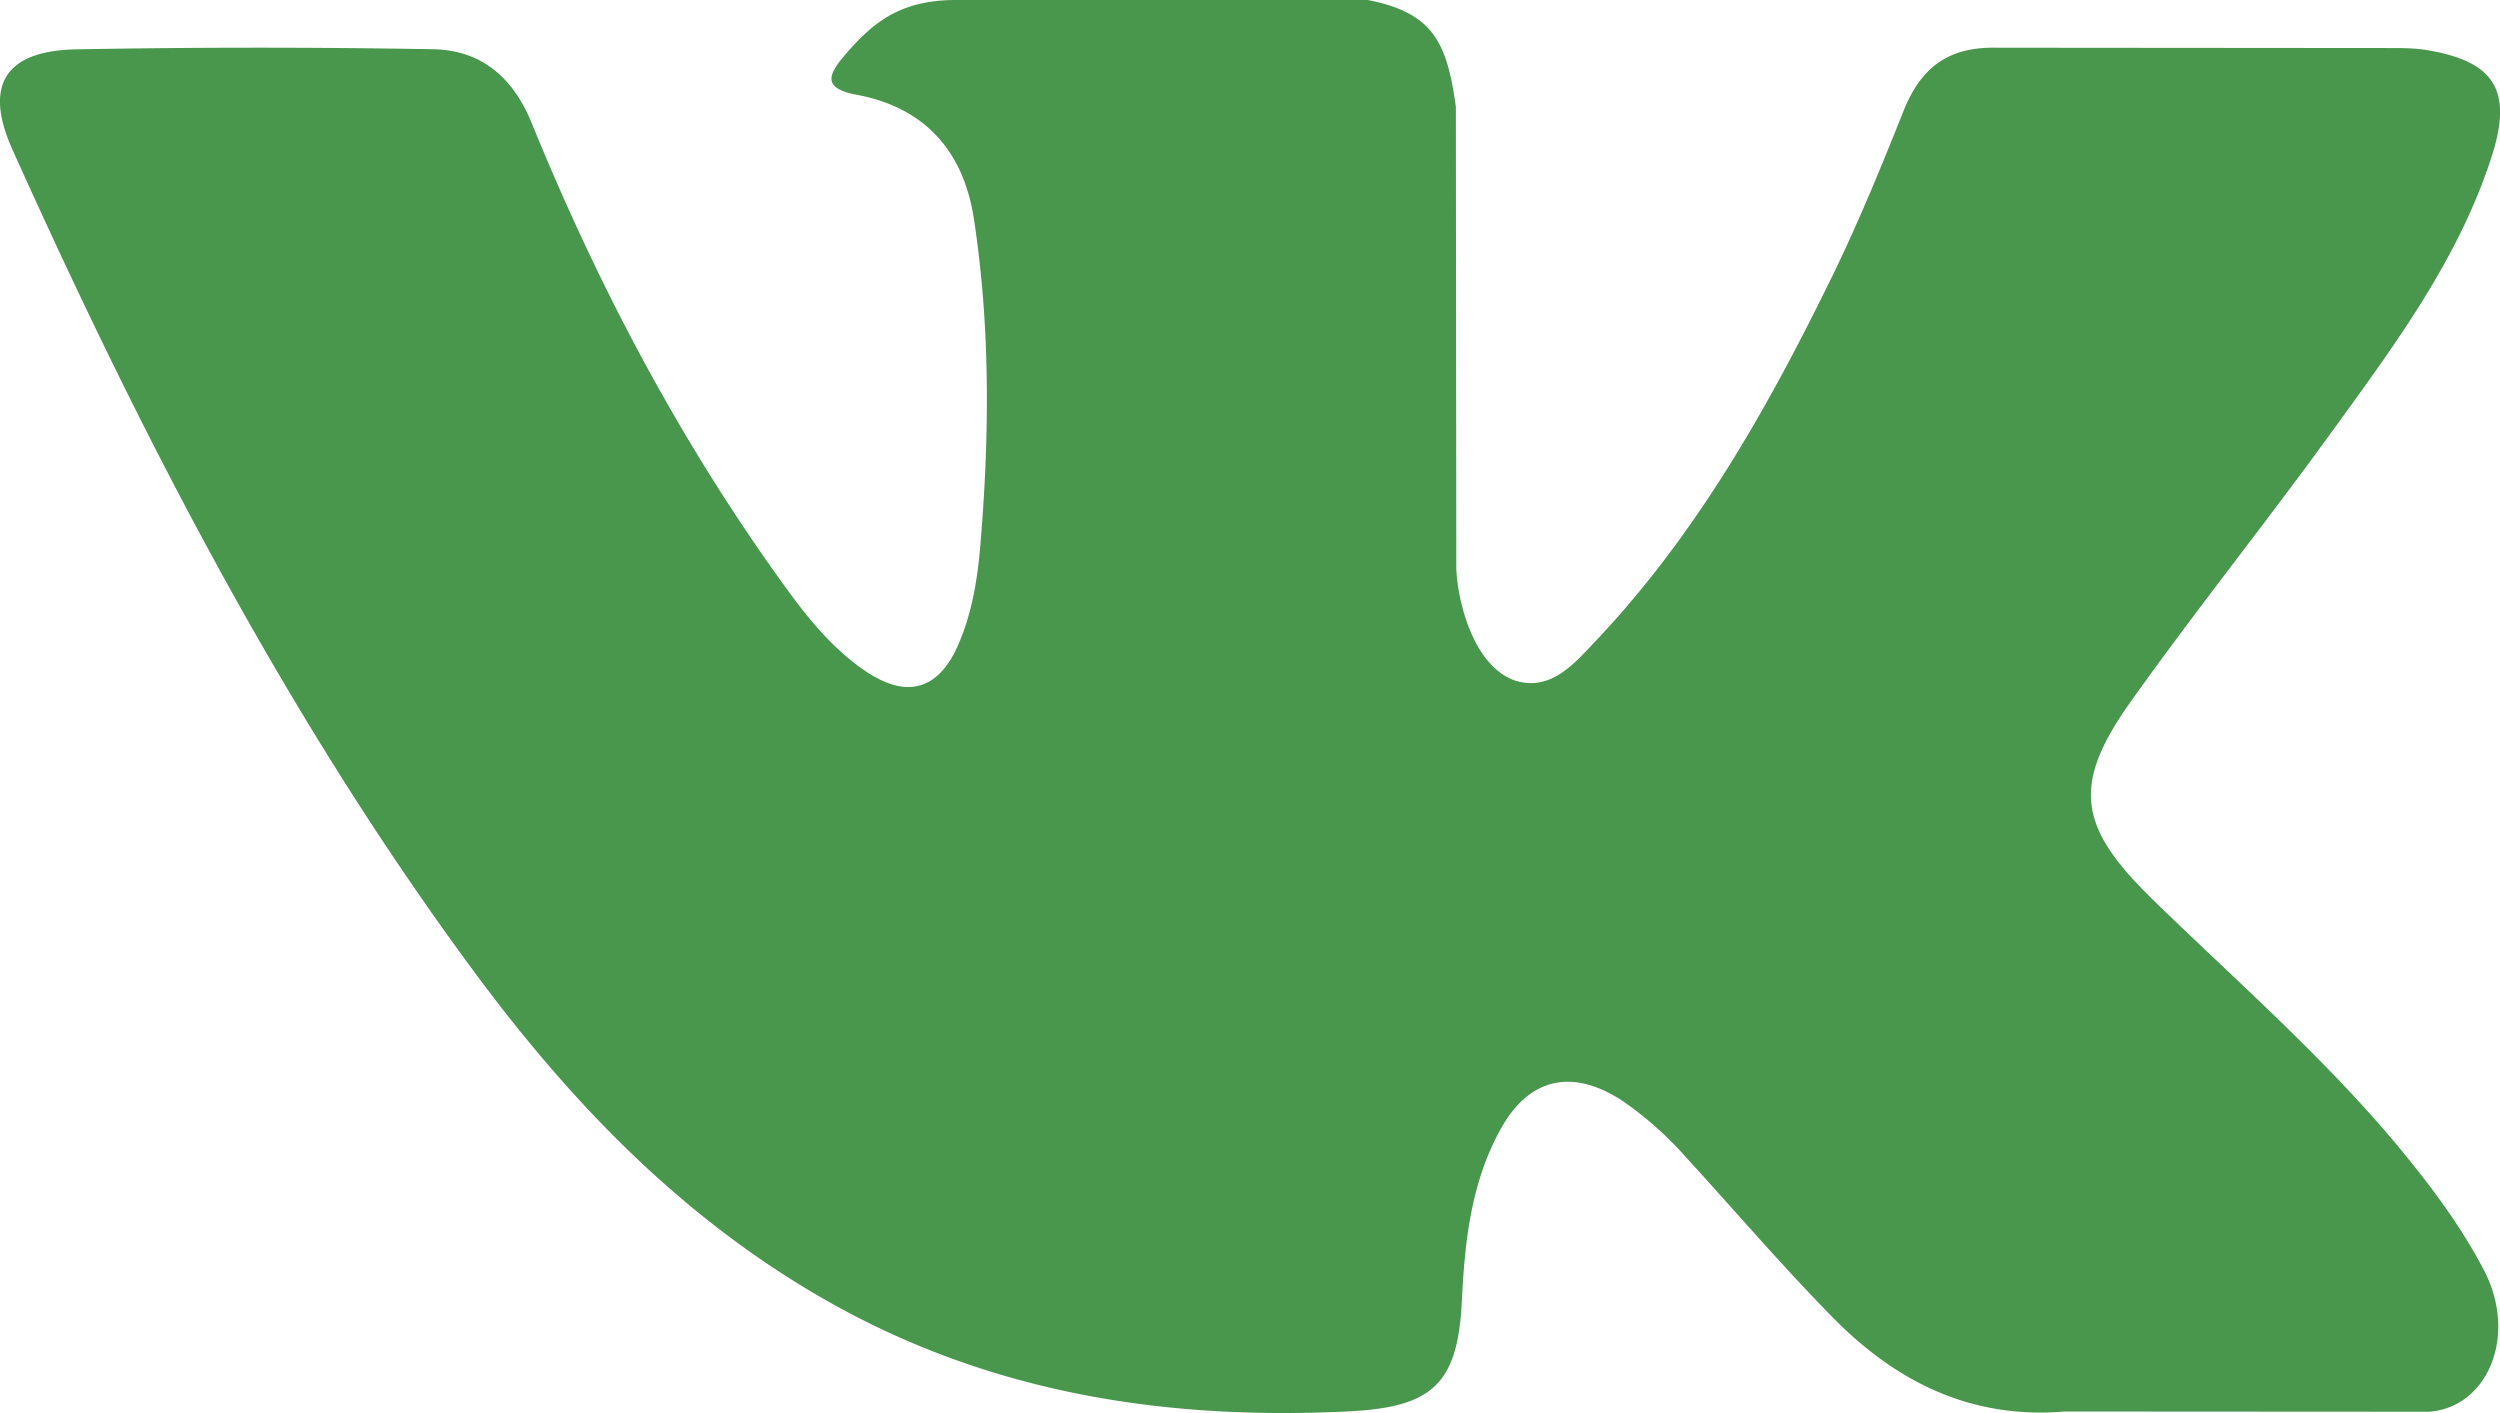 <svg xmlns="http://www.w3.org/2000/svg" width="23" height="13" viewBox="0 0 23 13"><g><g><path fill="#48974c" d="M19.795 8.266c.763.744 1.568 1.444 2.253 2.263.302.364.588.74.807 1.162.31.6.03 1.26-.51 1.297l-3.35-.002c-.865.072-1.554-.275-2.134-.866-.464-.472-.893-.974-1.34-1.462a3.175 3.175 0 0 0-.602-.535c-.458-.297-.855-.206-1.116.27-.267.485-.327 1.022-.353 1.562-.036.788-.275.995-1.067 1.031-1.694.08-3.301-.176-4.795-1.03-1.316-.752-2.337-1.814-3.226-3.016C2.632 6.598 1.307 4.026.116 1.38-.152.786.044.466.702.454a91.942 91.942 0 0 1 3.28-.001c.445.006.74.261.91.68.592 1.453 1.316 2.834 2.224 4.115.242.341.489.682.84.922.389.266.684.178.867-.254.116-.274.167-.57.193-.863.087-1.01.098-2.019-.054-3.026C8.87 1.398 8.515.992 7.887.873c-.32-.06-.272-.18-.117-.363C8.039.195 8.292 0 8.797 0h3.787c.596.117.729.385.81.984l.004 4.201c-.007.232.116.92.534 1.074.335.11.555-.158.756-.37.907-.961 1.554-2.097 2.132-3.273.257-.518.477-1.055.691-1.591.158-.399.407-.595.856-.586l3.645.003c.108 0 .217.002.322.02.614.104.782.368.593.967-.3.94-.88 1.723-1.45 2.51-.607.84-1.257 1.651-1.86 2.496-.554.772-.51 1.16.178 1.83z"/></g></g></svg>